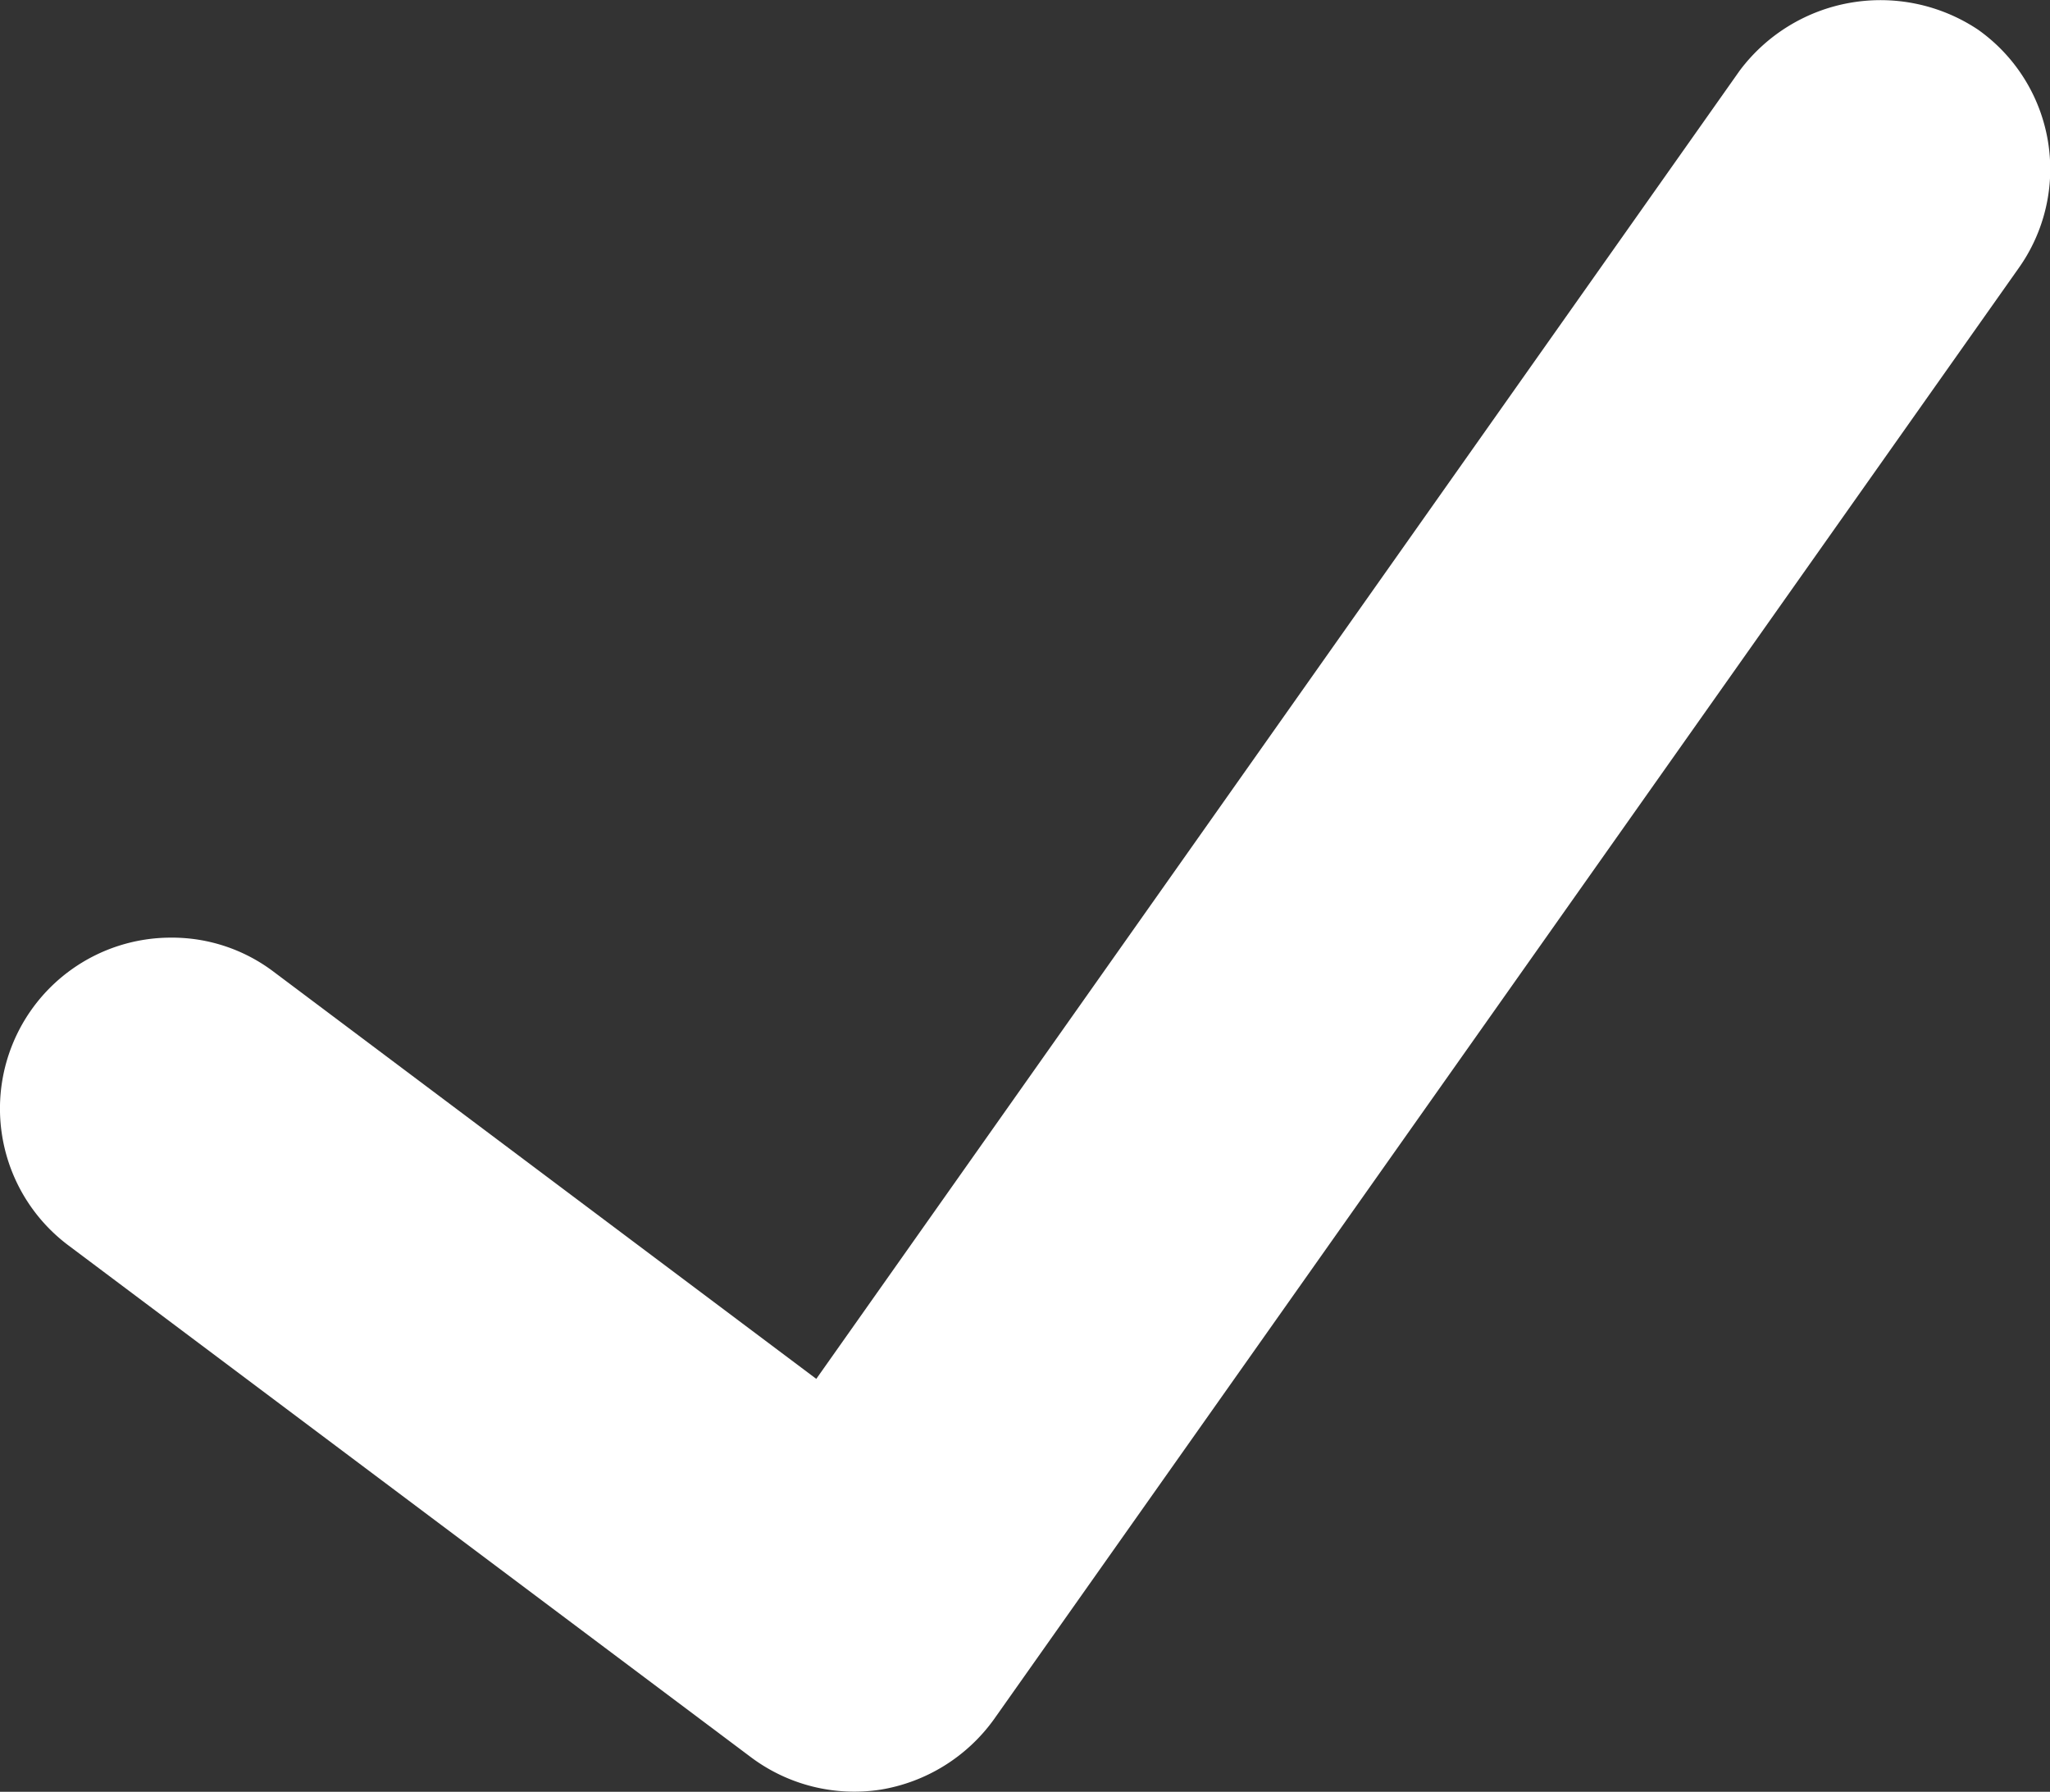 <svg xmlns="http://www.w3.org/2000/svg" viewBox="0 0 22.886 20">
  <rect x="0" y="0" width="22.886" height="20" fill="#333333" stroke="none"/>
  <defs>
    <style>
      .cls-1 {
        fill: #fff;
      }
    </style>
  </defs>
  <g id="CheckMark" transform="translate(-886 -187)">
    <path id="Path_90" data-name="Path 90" class="cls-1" d="M1.871,41.957A1.908,1.908,0,0,0,.722,45.39L8.351,51.11a1.925,1.925,0,0,0,1.442.357,1.949,1.949,0,0,0,1.263-.783L22.5,34.48a1.907,1.907,0,0,0-.458-2.659,1.964,1.964,0,0,0-2.659.458L9.074,46.882,3.015,42.337A1.879,1.879,0,0,0,1.871,41.957Z" transform="translate(886.039 155.509)"/>
  </g>
</svg>
